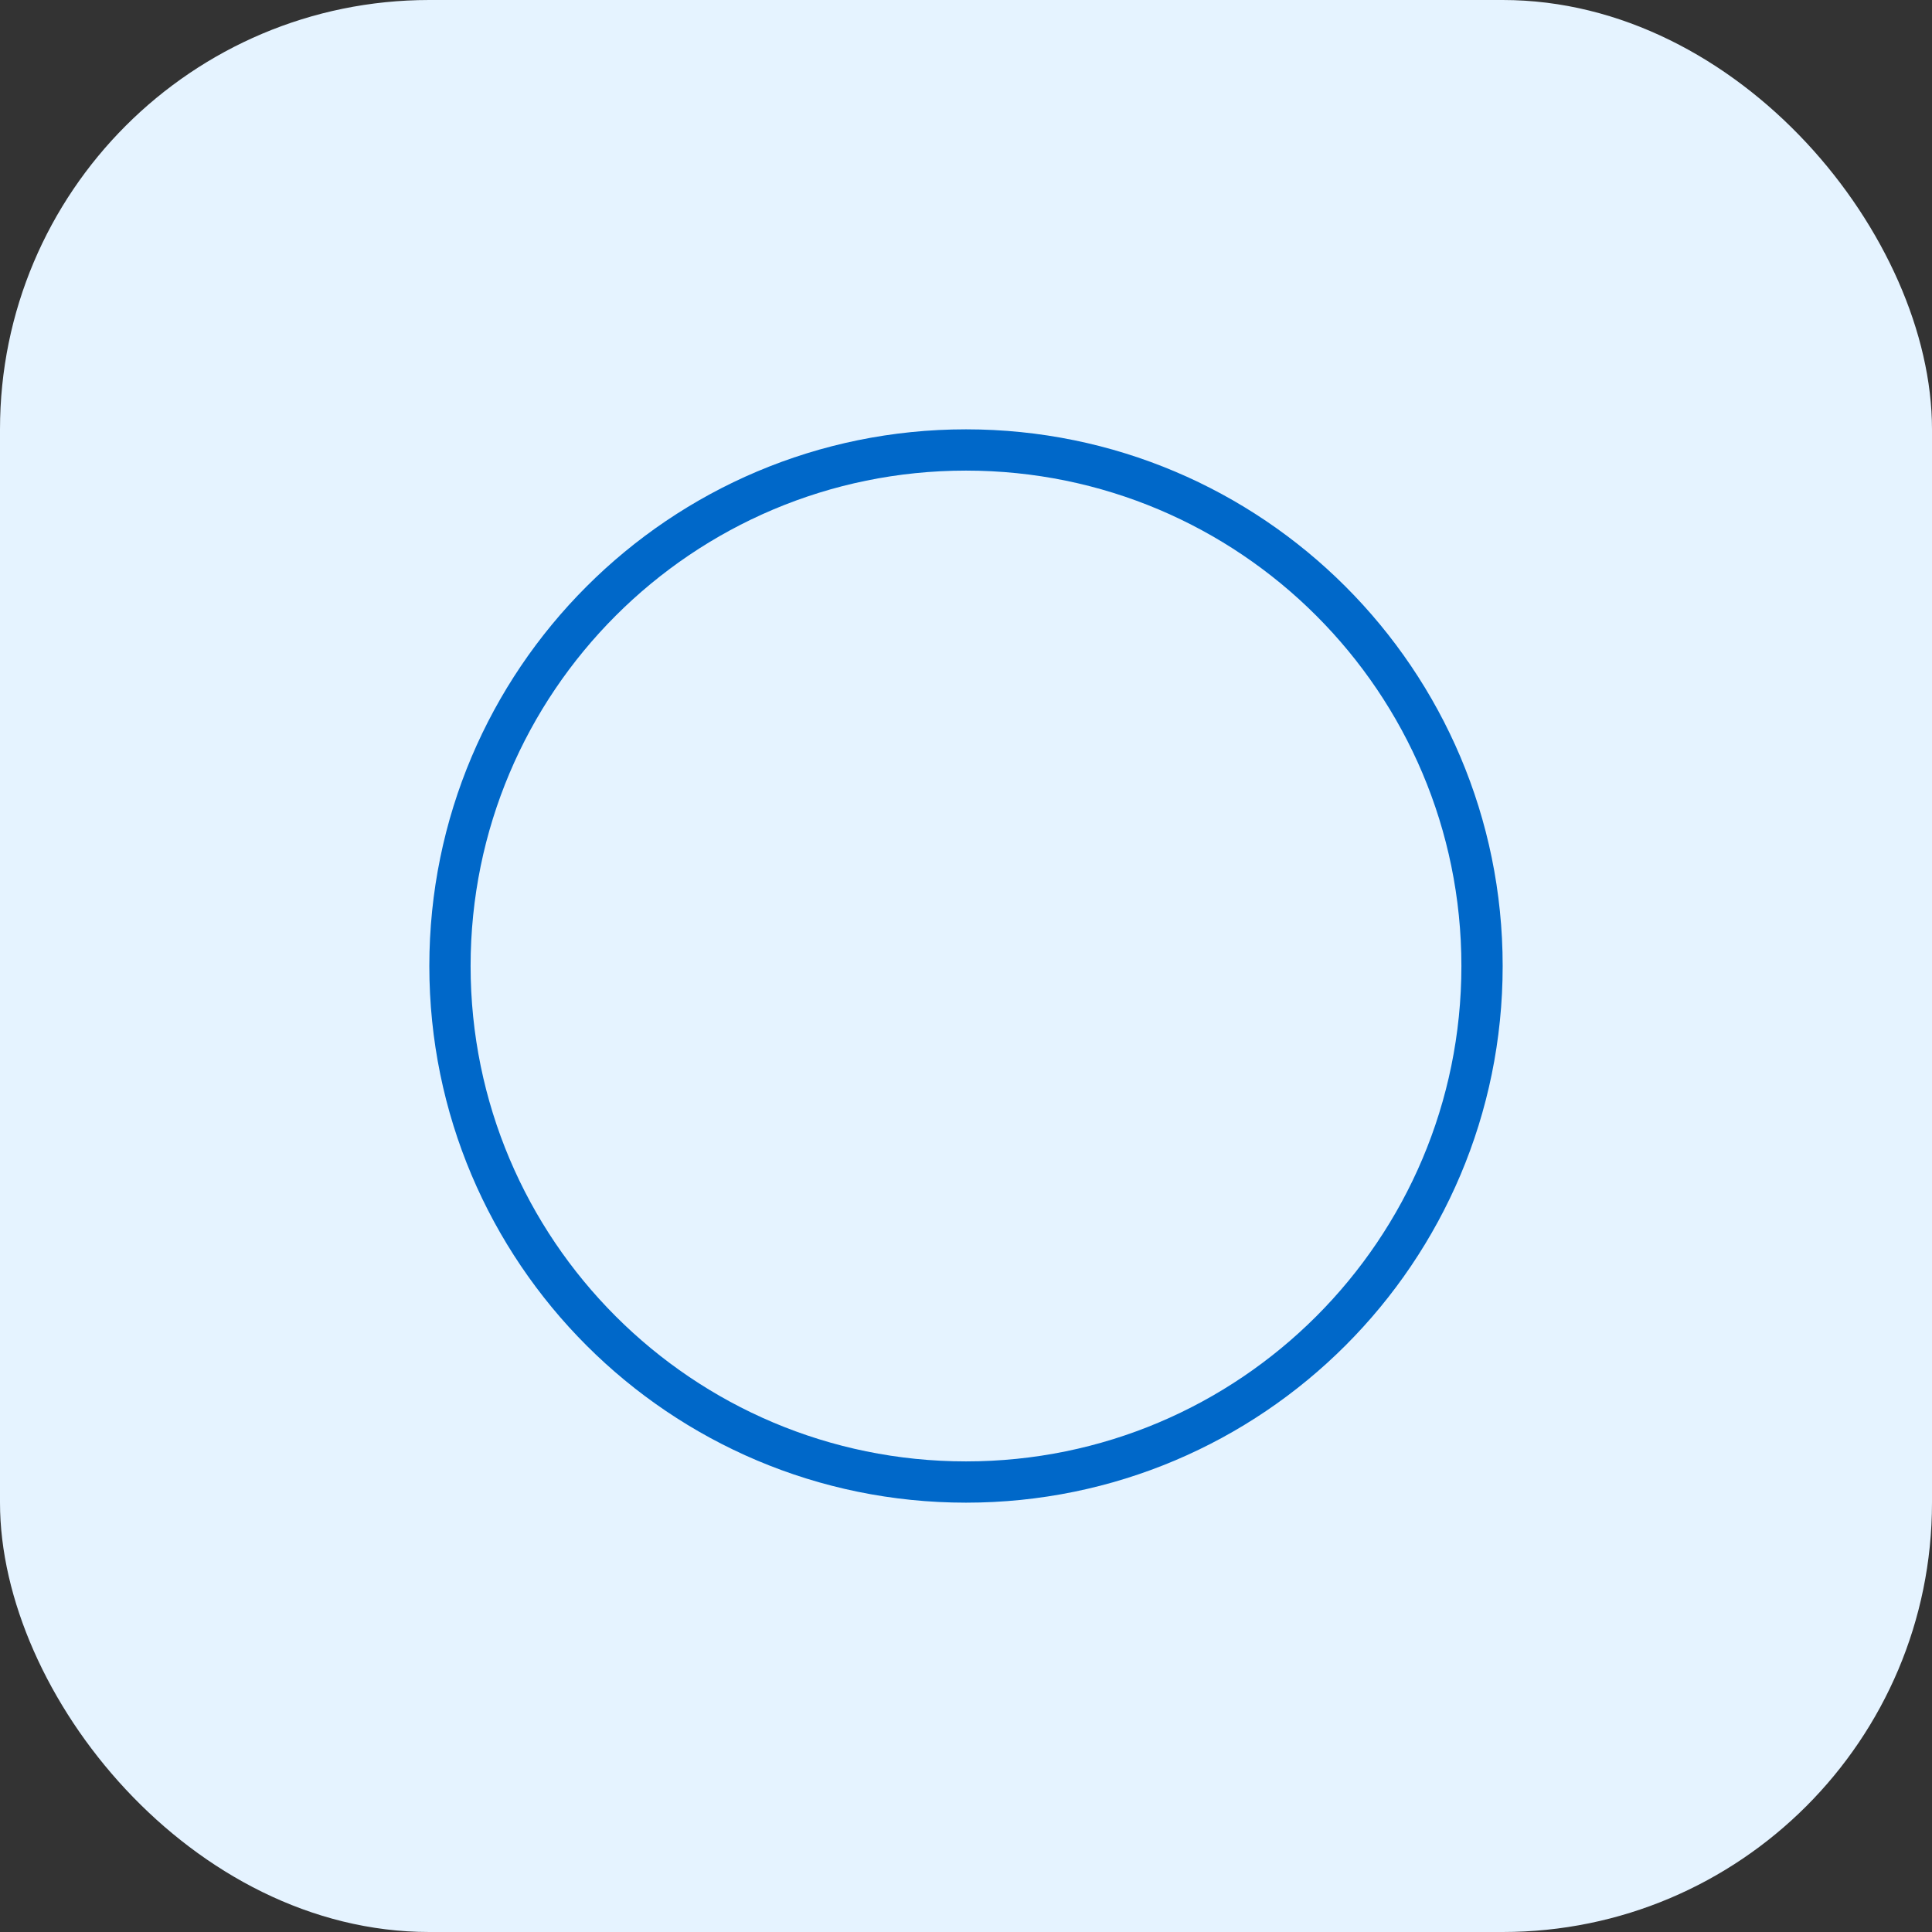 <svg width="36" height="36" viewBox="0 0 36 36" fill="none" xmlns="http://www.w3.org/2000/svg">
<rect x="0" y="0" width="36" height="36" fill="#333333" stroke="none"/>
<rect width="36" height="36" rx="8" fill="#E5F3FF"/>
<path fill-rule="evenodd" clip-rule="evenodd" d="M18 28C23.523 28 28 23.523 28 18C28 12.477 23.523 8 18 8C12.477 8 8 12.477 8 18C8 23.523 12.477 28 18 28ZM18 27.231C23.098 27.231 27.231 23.098 27.231 18C27.231 12.902 23.098 8.769 18 8.769C12.902 8.769 8.769 12.902 8.769 18C8.769 23.098 12.902 27.231 18 27.231Z" fill="#0068C9"/>
</svg>

